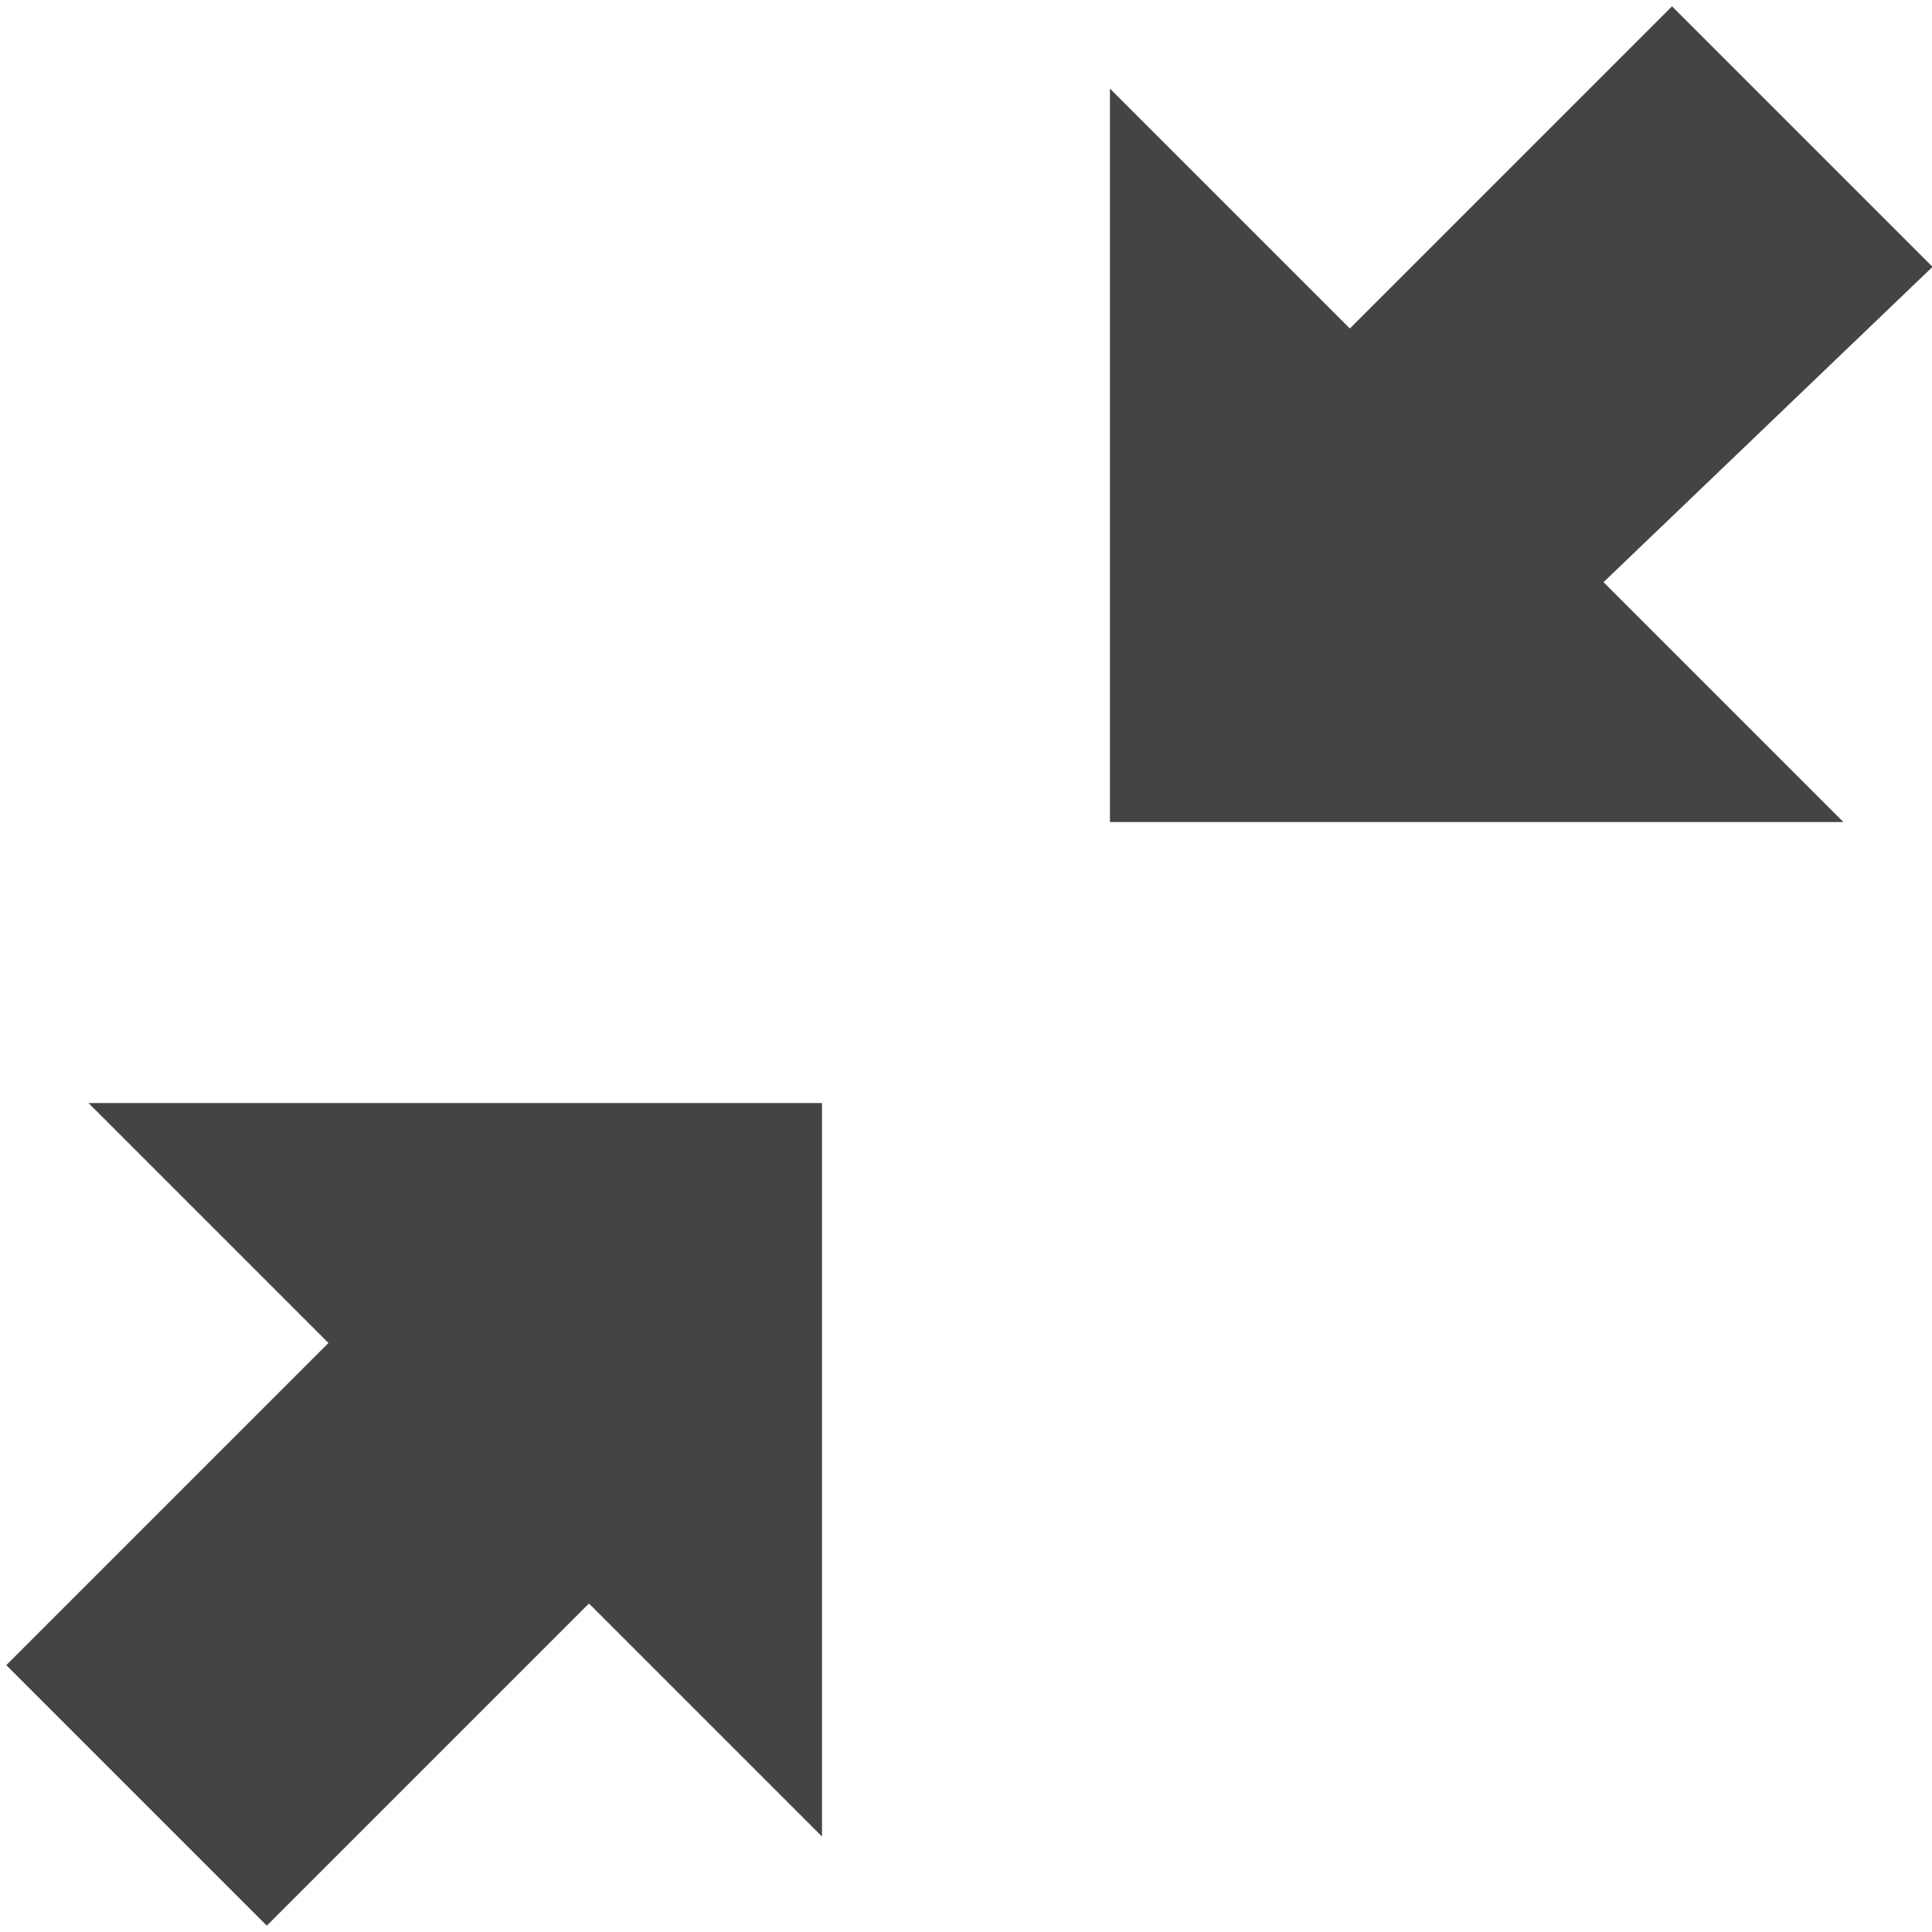 <?xml version="1.0" encoding="utf-8"?>
<!-- Generated by IcoMoon.io -->
<!DOCTYPE svg PUBLIC "-//W3C//DTD SVG 1.1//EN" "http://www.w3.org/Graphics/SVG/1.1/DTD/svg11.dtd">
<svg version="1.1" xmlns="http://www.w3.org/2000/svg" xmlns:xlink="http://www.w3.org/1999/xlink" width="32" height="32" viewBox="0 0 32 32">
<path fill="#444444" d="M26.559 9.642l3.974 3.974h-12.149v-12.149l3.974 3.974 5.336-5.336 4.315 4.315-5.45 5.223zM9.755 26.559l-5.336 5.336-4.315-4.315 5.336-5.336-3.974-3.974h12.149v12.149l-3.86-3.86z"></path>
</svg>
